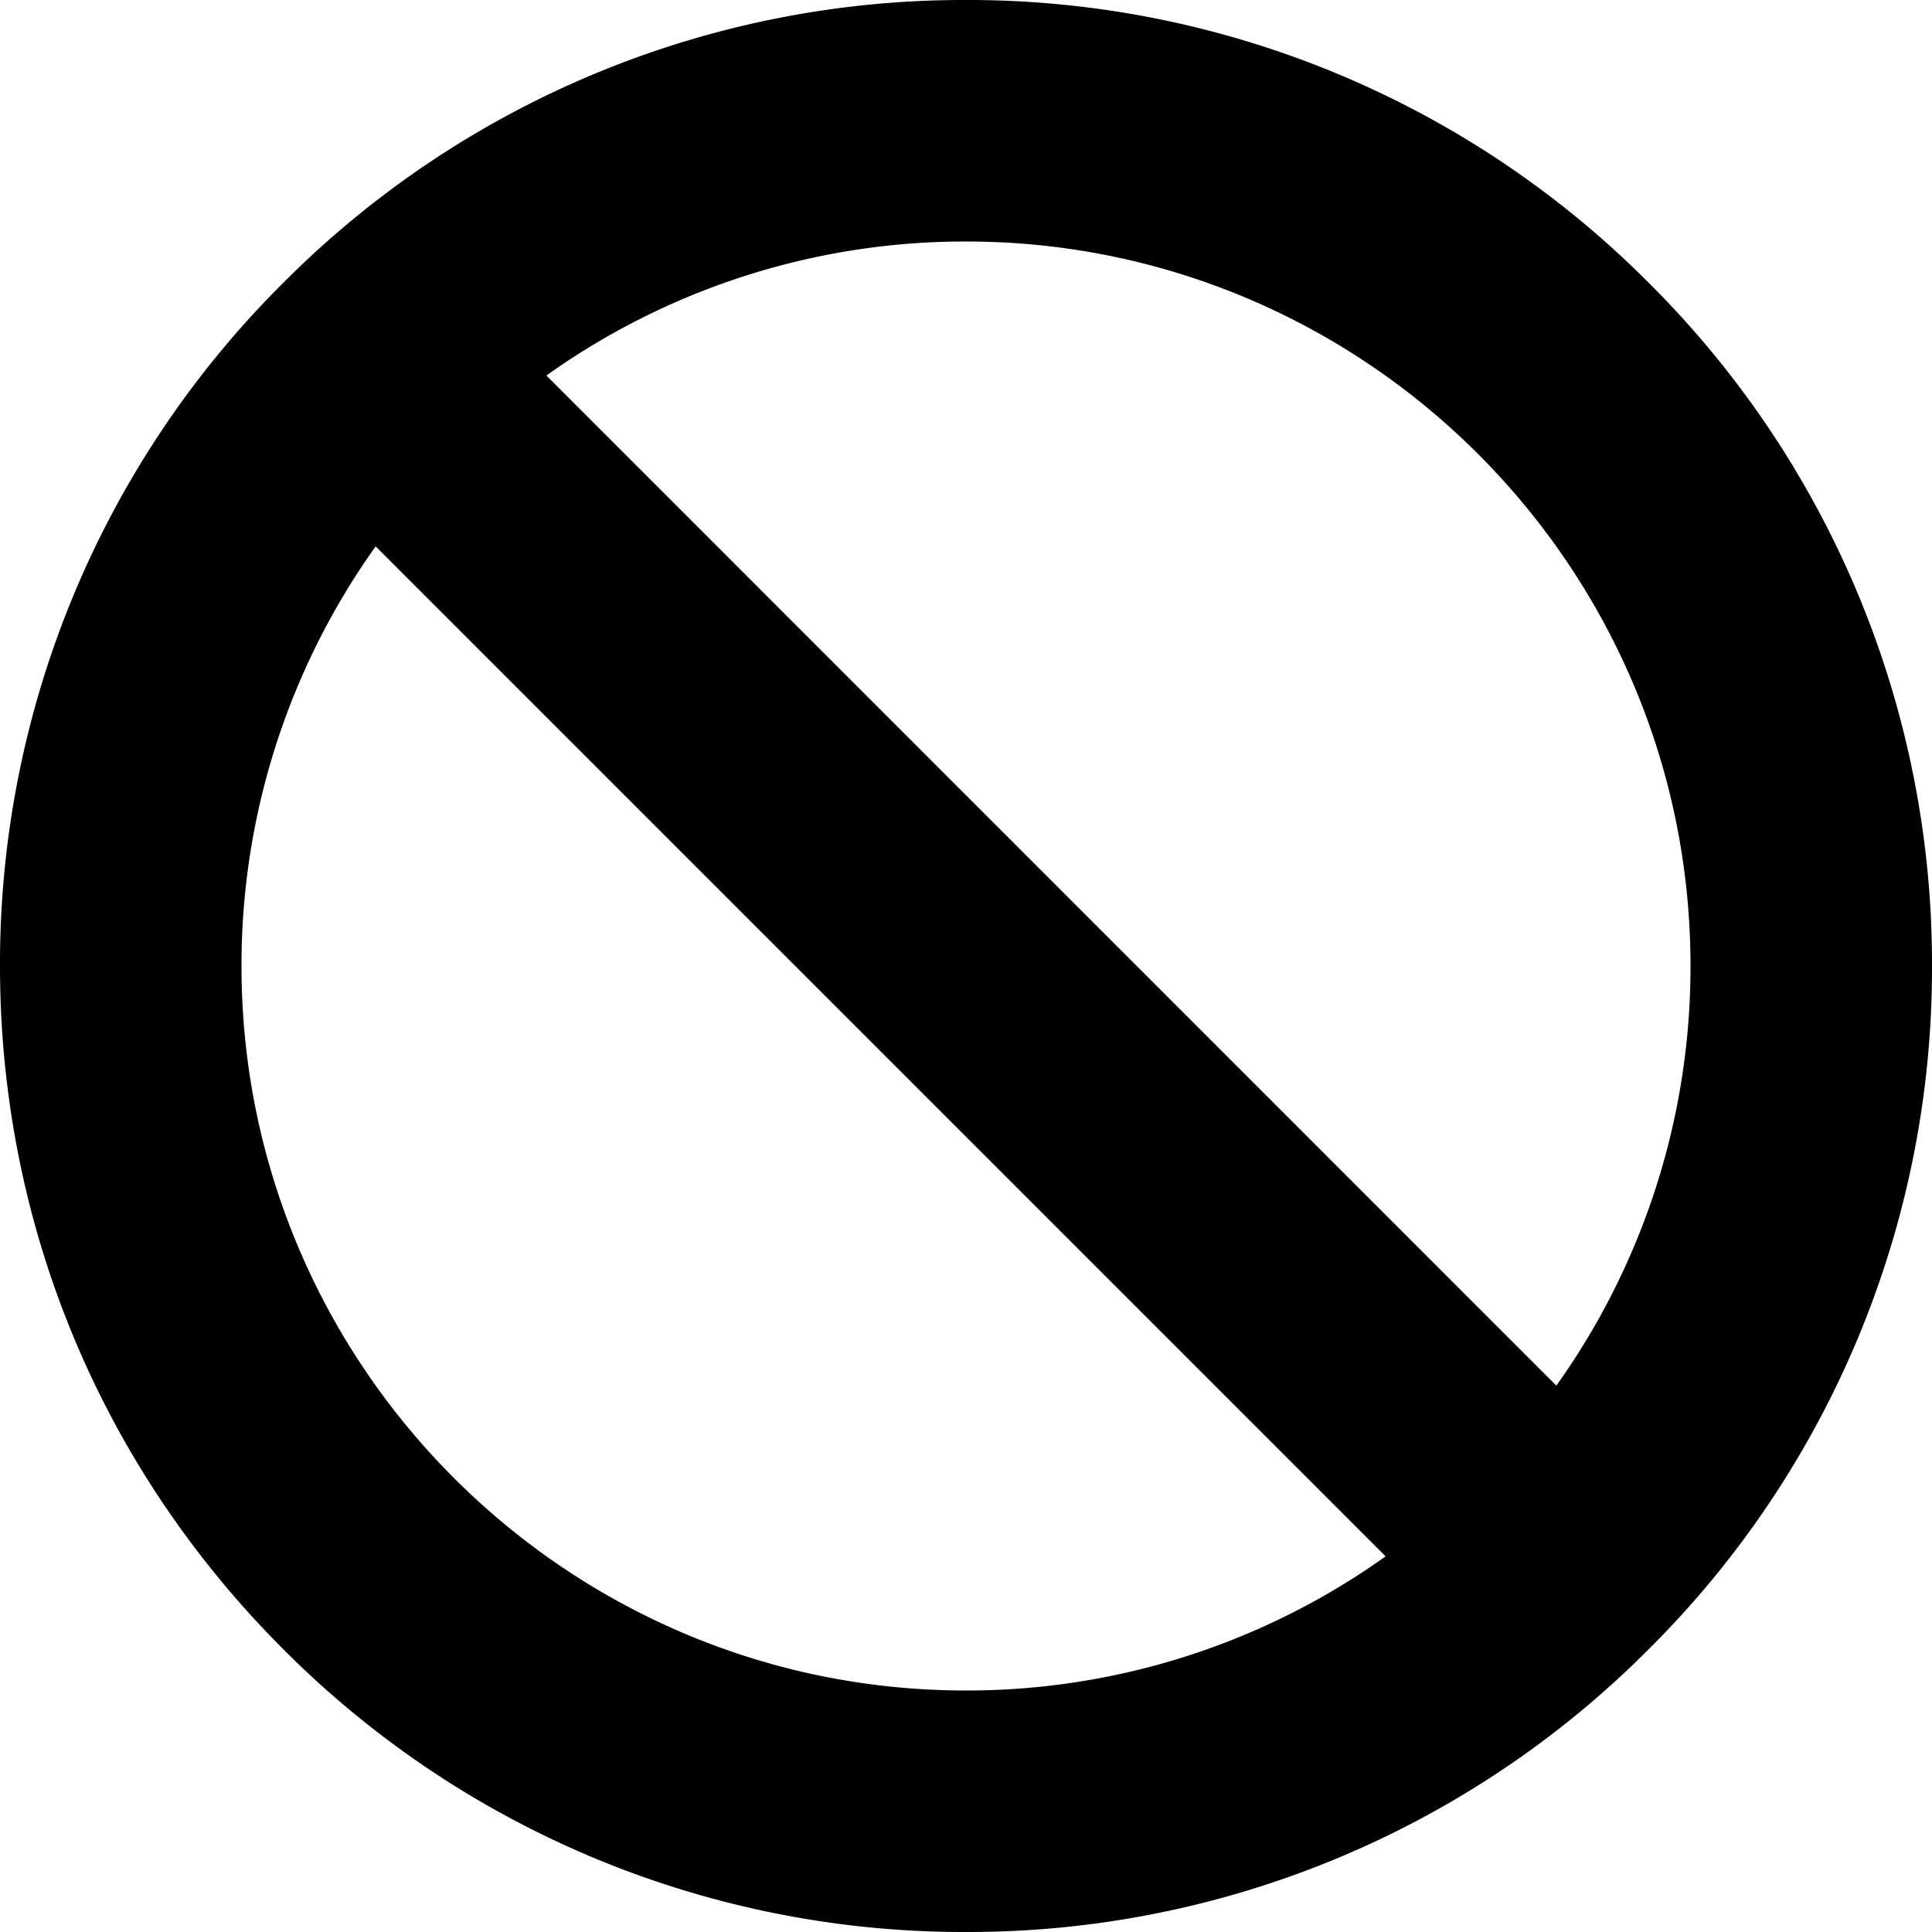 <svg xmlns="http://www.w3.org/2000/svg" width="16" height="16" viewBox="0 0 16 16"><path d="M8 0a7.95 7.95 0 0 0-5.656 2.344A7.95 7.95 0 0 0 0 8c0 2.137.833 4.145 2.344 5.656A7.95 7.95 0 0 0 8 16a7.95 7.95 0 0 0 5.656-2.344A7.95 7.95 0 0 0 16 8a7.95 7.95 0 0 0-2.344-5.656A7.95 7.95 0 0 0 8 0zm0 2c3.308 0 6 2.692 6 6a5.97 5.97 0 0 1-1.111 3.475L4.525 3.11A5.97 5.97 0 0 1 8 2zM3.111 4.525l8.364 8.364A5.97 5.97 0 0 1 8 14c-3.308 0-6-2.692-6-6a5.97 5.97 0 0 1 1.111-3.475z"/></svg>